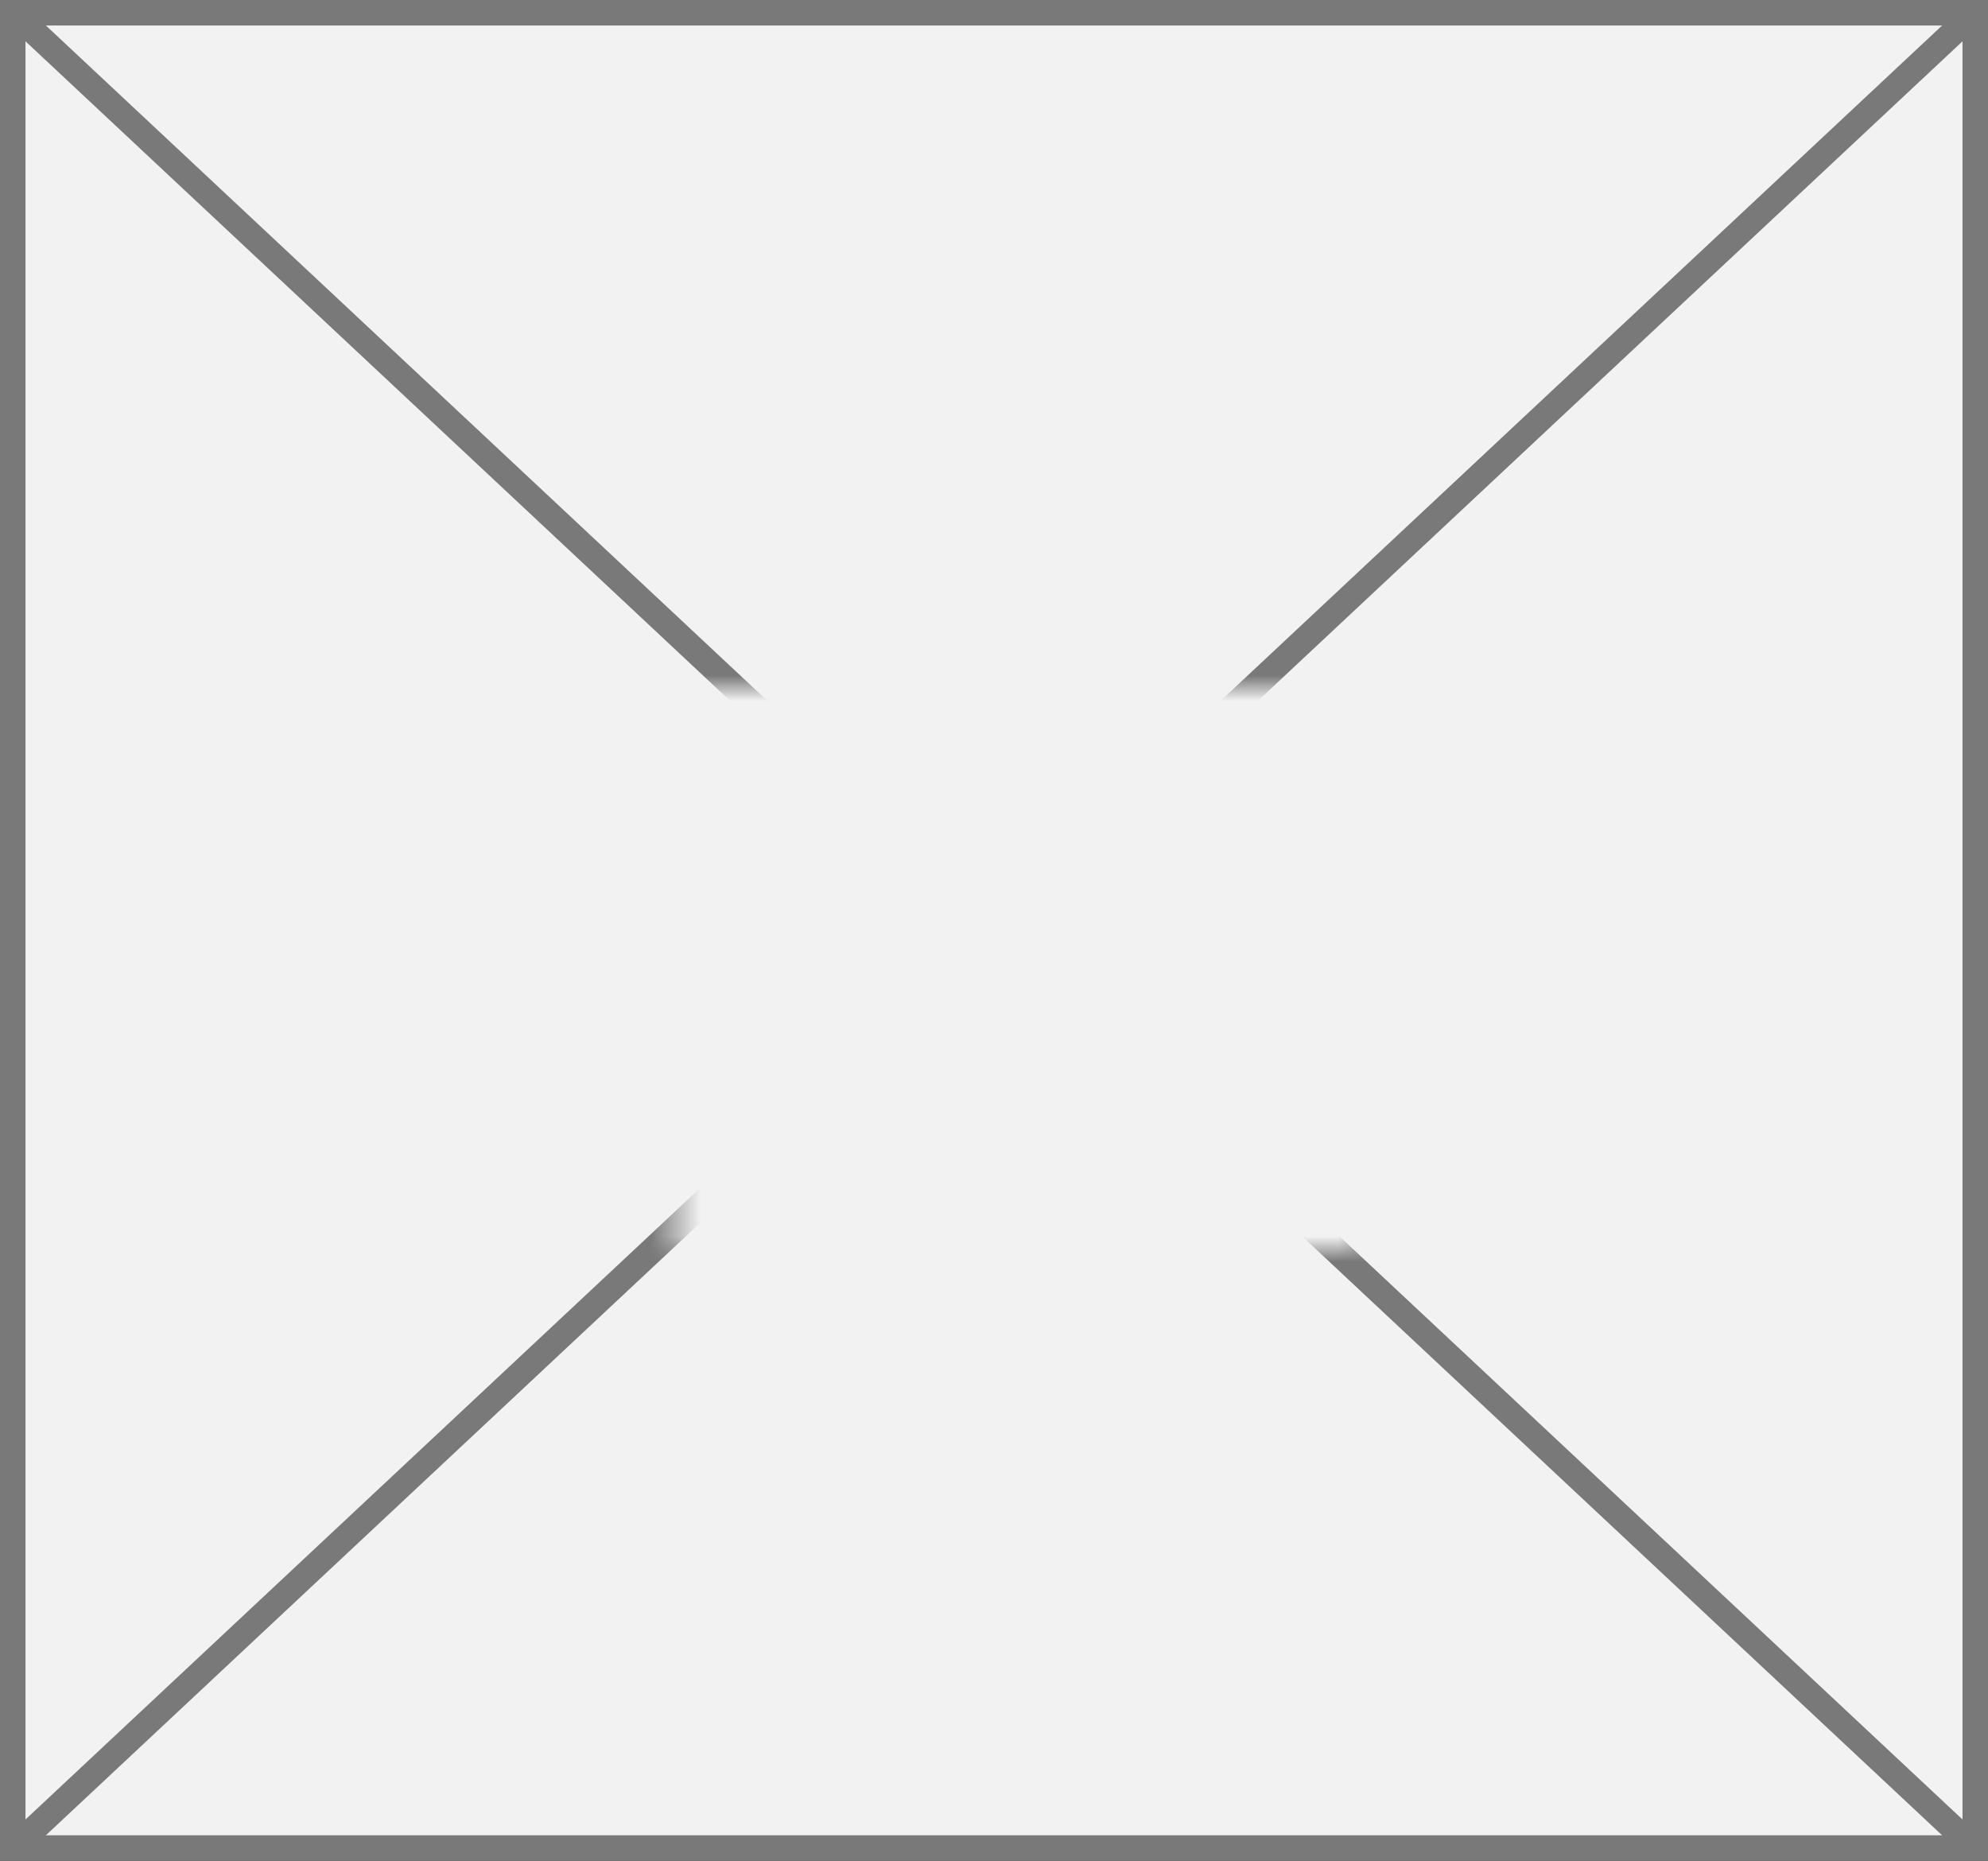 ﻿<?xml version="1.0" encoding="utf-8"?>
<svg version="1.1" xmlns:xlink="http://www.w3.org/1999/xlink" width="78px" height="73px" xmlns="http://www.w3.org/2000/svg">
  <rect width="100%" height="100%" fill="#333333" stroke="none"/>
  <defs>
    <mask fill="white" id="clip794">
      <path d="M 106.5 464  L 133.5 464  L 133.5 486  L 106.5 486  Z M 80 437  L 158 437  L 158 510  L 80 510  Z " fill-rule="evenodd" />
    </mask>
  </defs>
  <g transform="matrix(1 0 0 1 -80 -437 )">
    <path d="M 80.5 437.5  L 157.5 437.5  L 157.5 509.5  L 80.5 509.5  L 80.5 437.5  Z " fill-rule="nonzero" fill="#f2f2f2" stroke="none" />
    <path d="M 80.5 437.5  L 157.5 437.5  L 157.5 509.5  L 80.5 509.5  L 80.5 437.5  Z " stroke-width="1" stroke="#797979" fill="none" />
    <path d="M 80.39 437.365  L 157.61 509.635  M 157.61 437.365  L 80.39 509.635  " stroke-width="1" stroke="#797979" fill="none" mask="url(#clip794)" />
  </g>
</svg>